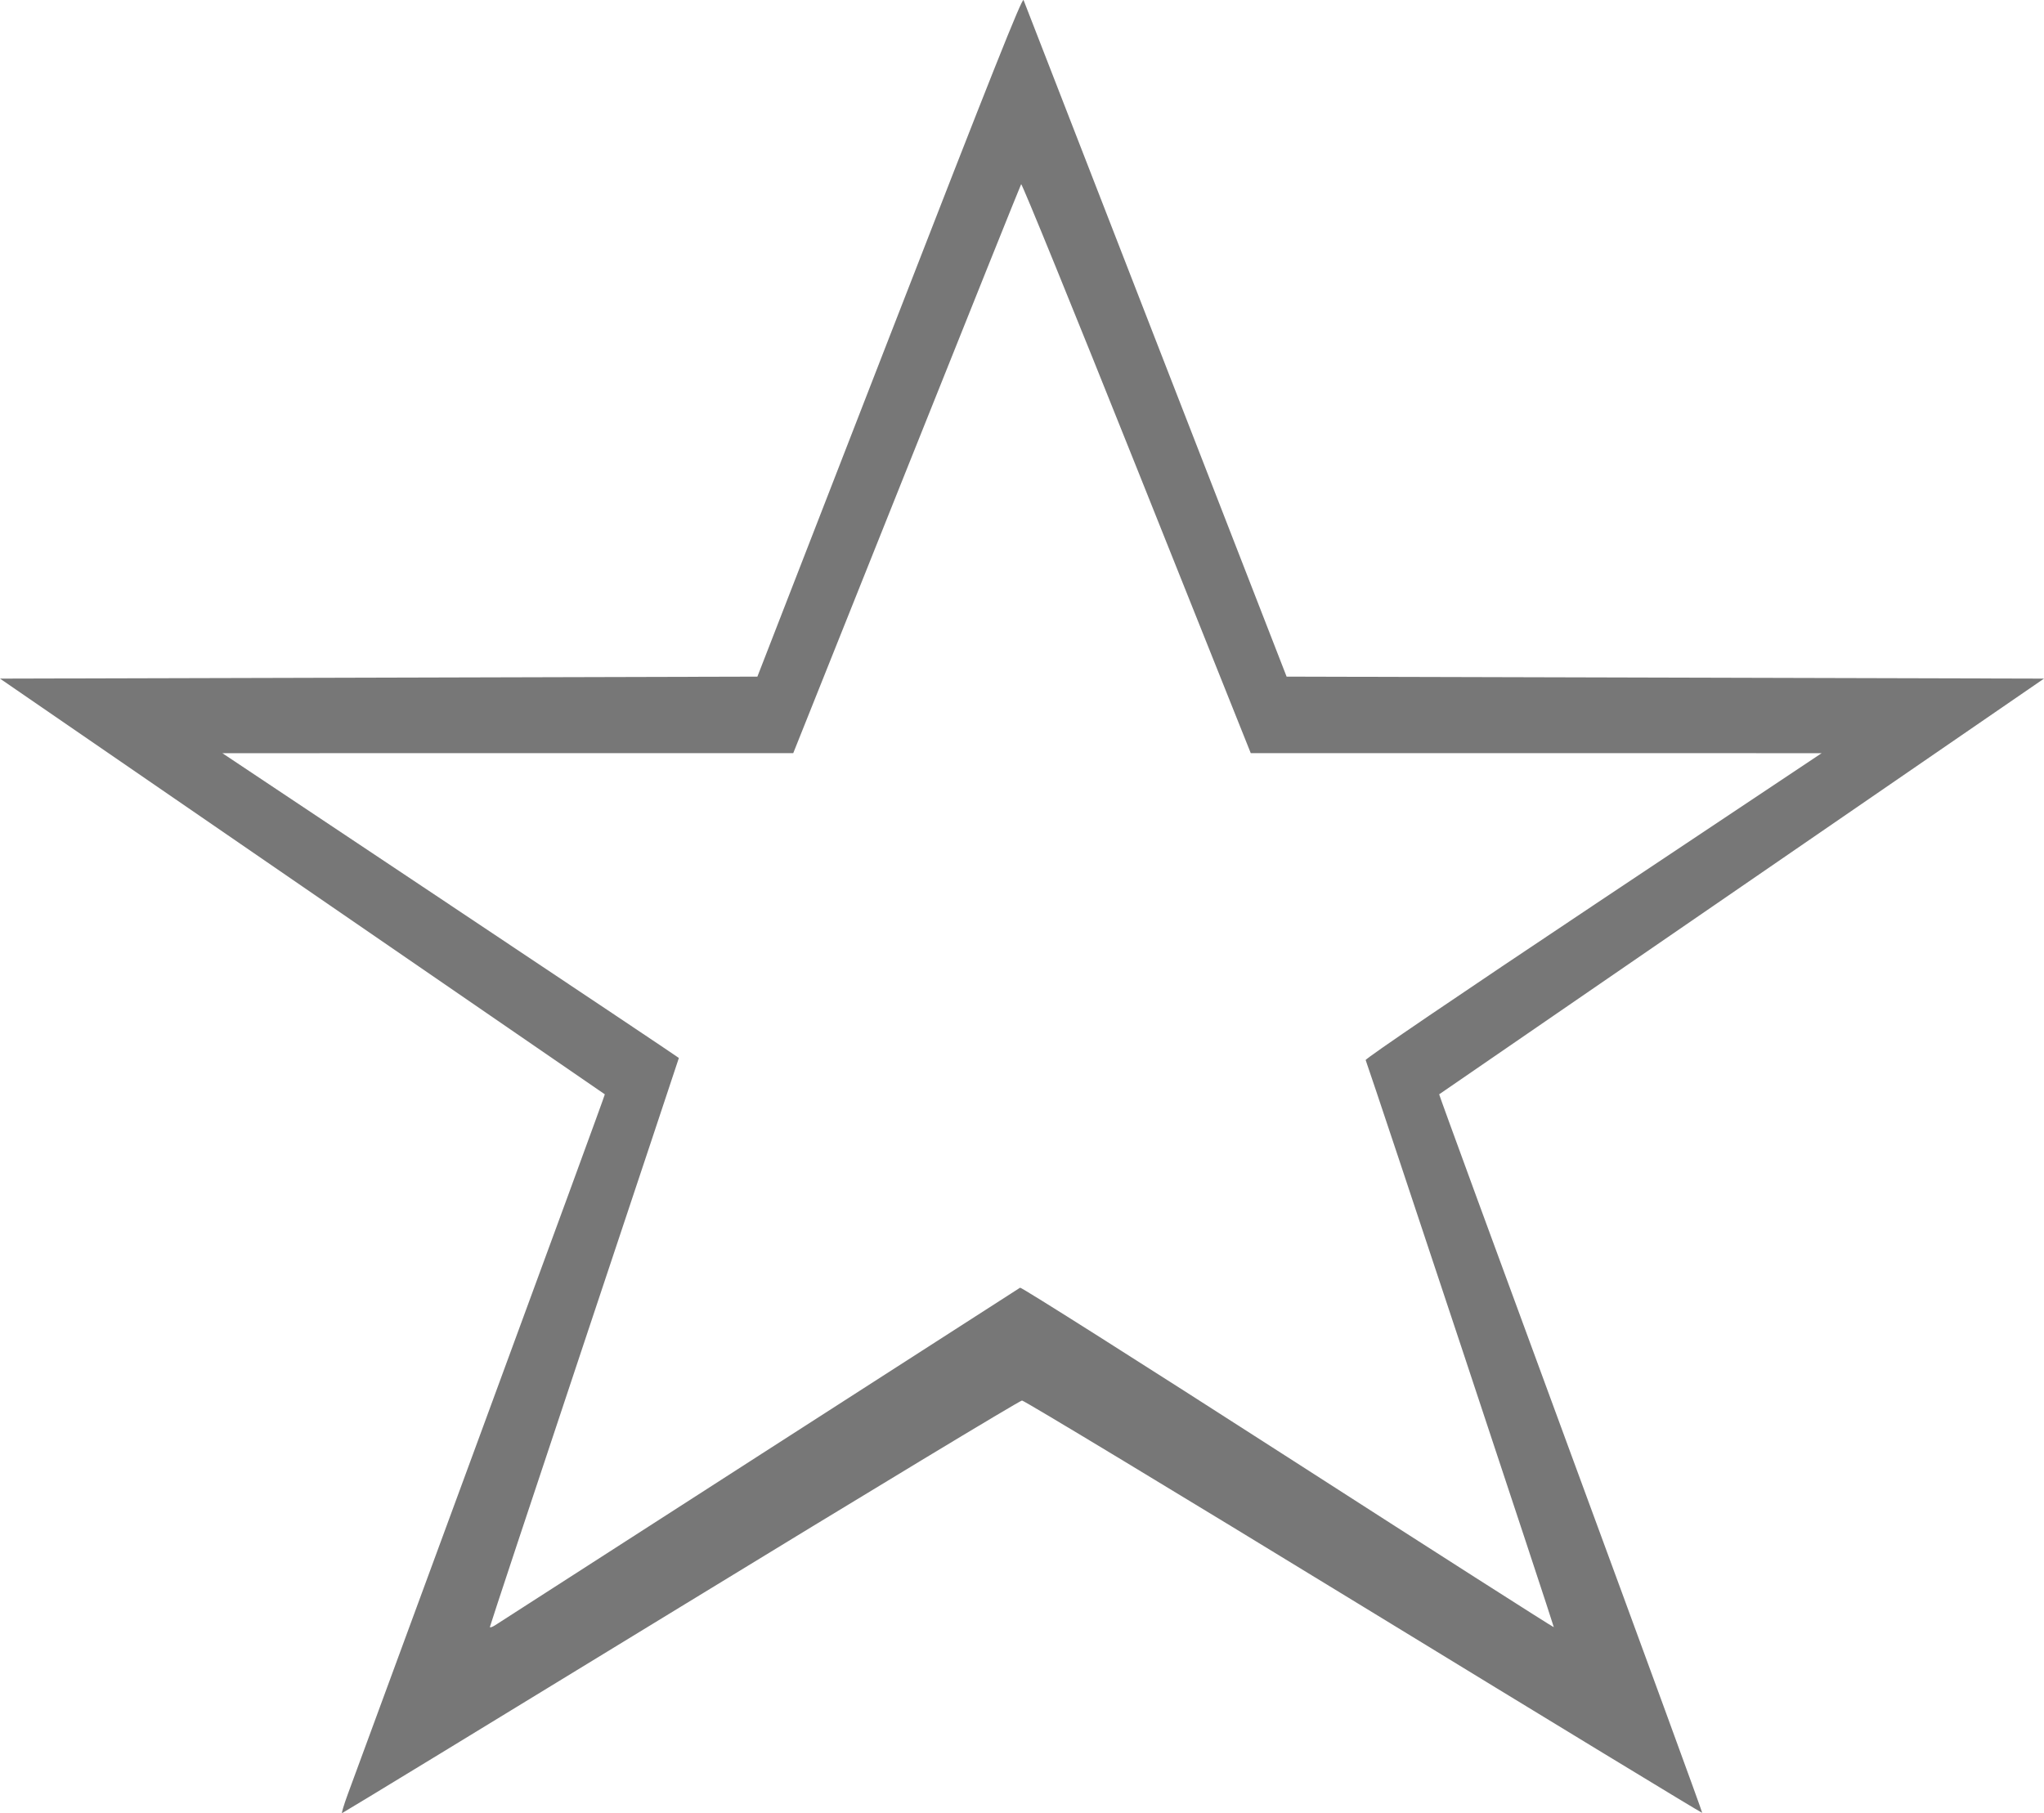 <?xml version="1.0" encoding="UTF-8" standalone="no"?>
<svg
   xmlns:dc="http://purl.org/dc/elements/1.1/"
   xmlns:cc="http://creativecommons.org/ns#"
   xmlns:rdf="http://www.w3.org/1999/02/22-rdf-syntax-ns#"
   xmlns:svg="http://www.w3.org/2000/svg"
   xmlns="http://www.w3.org/2000/svg"
   version="1.1"
   id="svg2"
   viewBox="0 0 1027.571 911.738"
   height="257.313mm"
   width="290.003mm">
  <defs
     id="defs4" />
  <g
     transform="translate(114.479,-39.288)"
     id="layer1">
    <g
       style="fill:#777777;fill-opacity:1"
       transform="translate(-159.604,26.264)"
       id="g3347">
      <path
         id="path3349"
         d="m 219.864,915.512 c 1.852,-5.088 31.77,-86.375 66.485,-180.638 34.715,-94.264 62.993,-171.472 62.84,-171.574 -0.153,-0.102 -68.63,-47.177 -152.171,-104.612 L 45.125,354.262 l 190.379,-0.5 190.379,-0.5 66.514,-171.186 C 543.709,50.015 559.091,11.39 559.699,13.076 c 0.434,1.202 30.364,78.236 66.512,171.186 l 65.724,169 190.38,0.5 190.38,0.5 -151.893,104.424 c -83.541,57.433 -152.018,104.509 -152.172,104.613 -0.154,0.104 29.612,81.363 66.147,180.576 36.535,99.213 66.276,180.547 66.092,180.742 -0.184,0.195 -76.75,-46.376 -170.147,-103.492 -93.397,-57.115 -170.712,-103.847 -171.812,-103.848 -1.1,-10e-4 -78.337,46.683 -171.638,103.742 -93.301,57.059 -169.894,103.744 -170.207,103.744 -0.313,0 0.946,-4.162 2.797,-9.25 z m 207.047,-170.74 c 71.5,-45.987 130.469,-83.895 131.043,-84.242 0.574,-0.346 61.097,38.003 134.497,85.22 73.4,47.218 133.615,85.69 133.811,85.493 0.255,-0.256 -91.047,-275.536 -94.584,-285.174 -0.254,-0.693 47.615,-33.228 114.397,-77.75 l 114.834,-76.558 -143.499,-0.015 -143.499,-0.015 -57.385,-143.575 c -31.562,-78.967 -57.682,-143.096 -58.044,-142.51 -0.362,0.586 -26.289,65.195 -57.615,143.576 l -56.956,142.511 -143.499,0.014 -143.499,0.014 114.749,76.501 c 63.112,42.076 114.749,76.615 114.749,76.754 0,0.139 -21.375,64.374 -47.5,142.745 -26.125,78.371 -47.5,142.883 -47.5,143.361 0,0.478 1.238,0.057 2.75,-0.935 1.512,-0.992 61.25,-39.43 132.75,-85.416 z"
         style="fill:#777777;fill-opacity:1" />
    </g>
  </g>
</svg>
